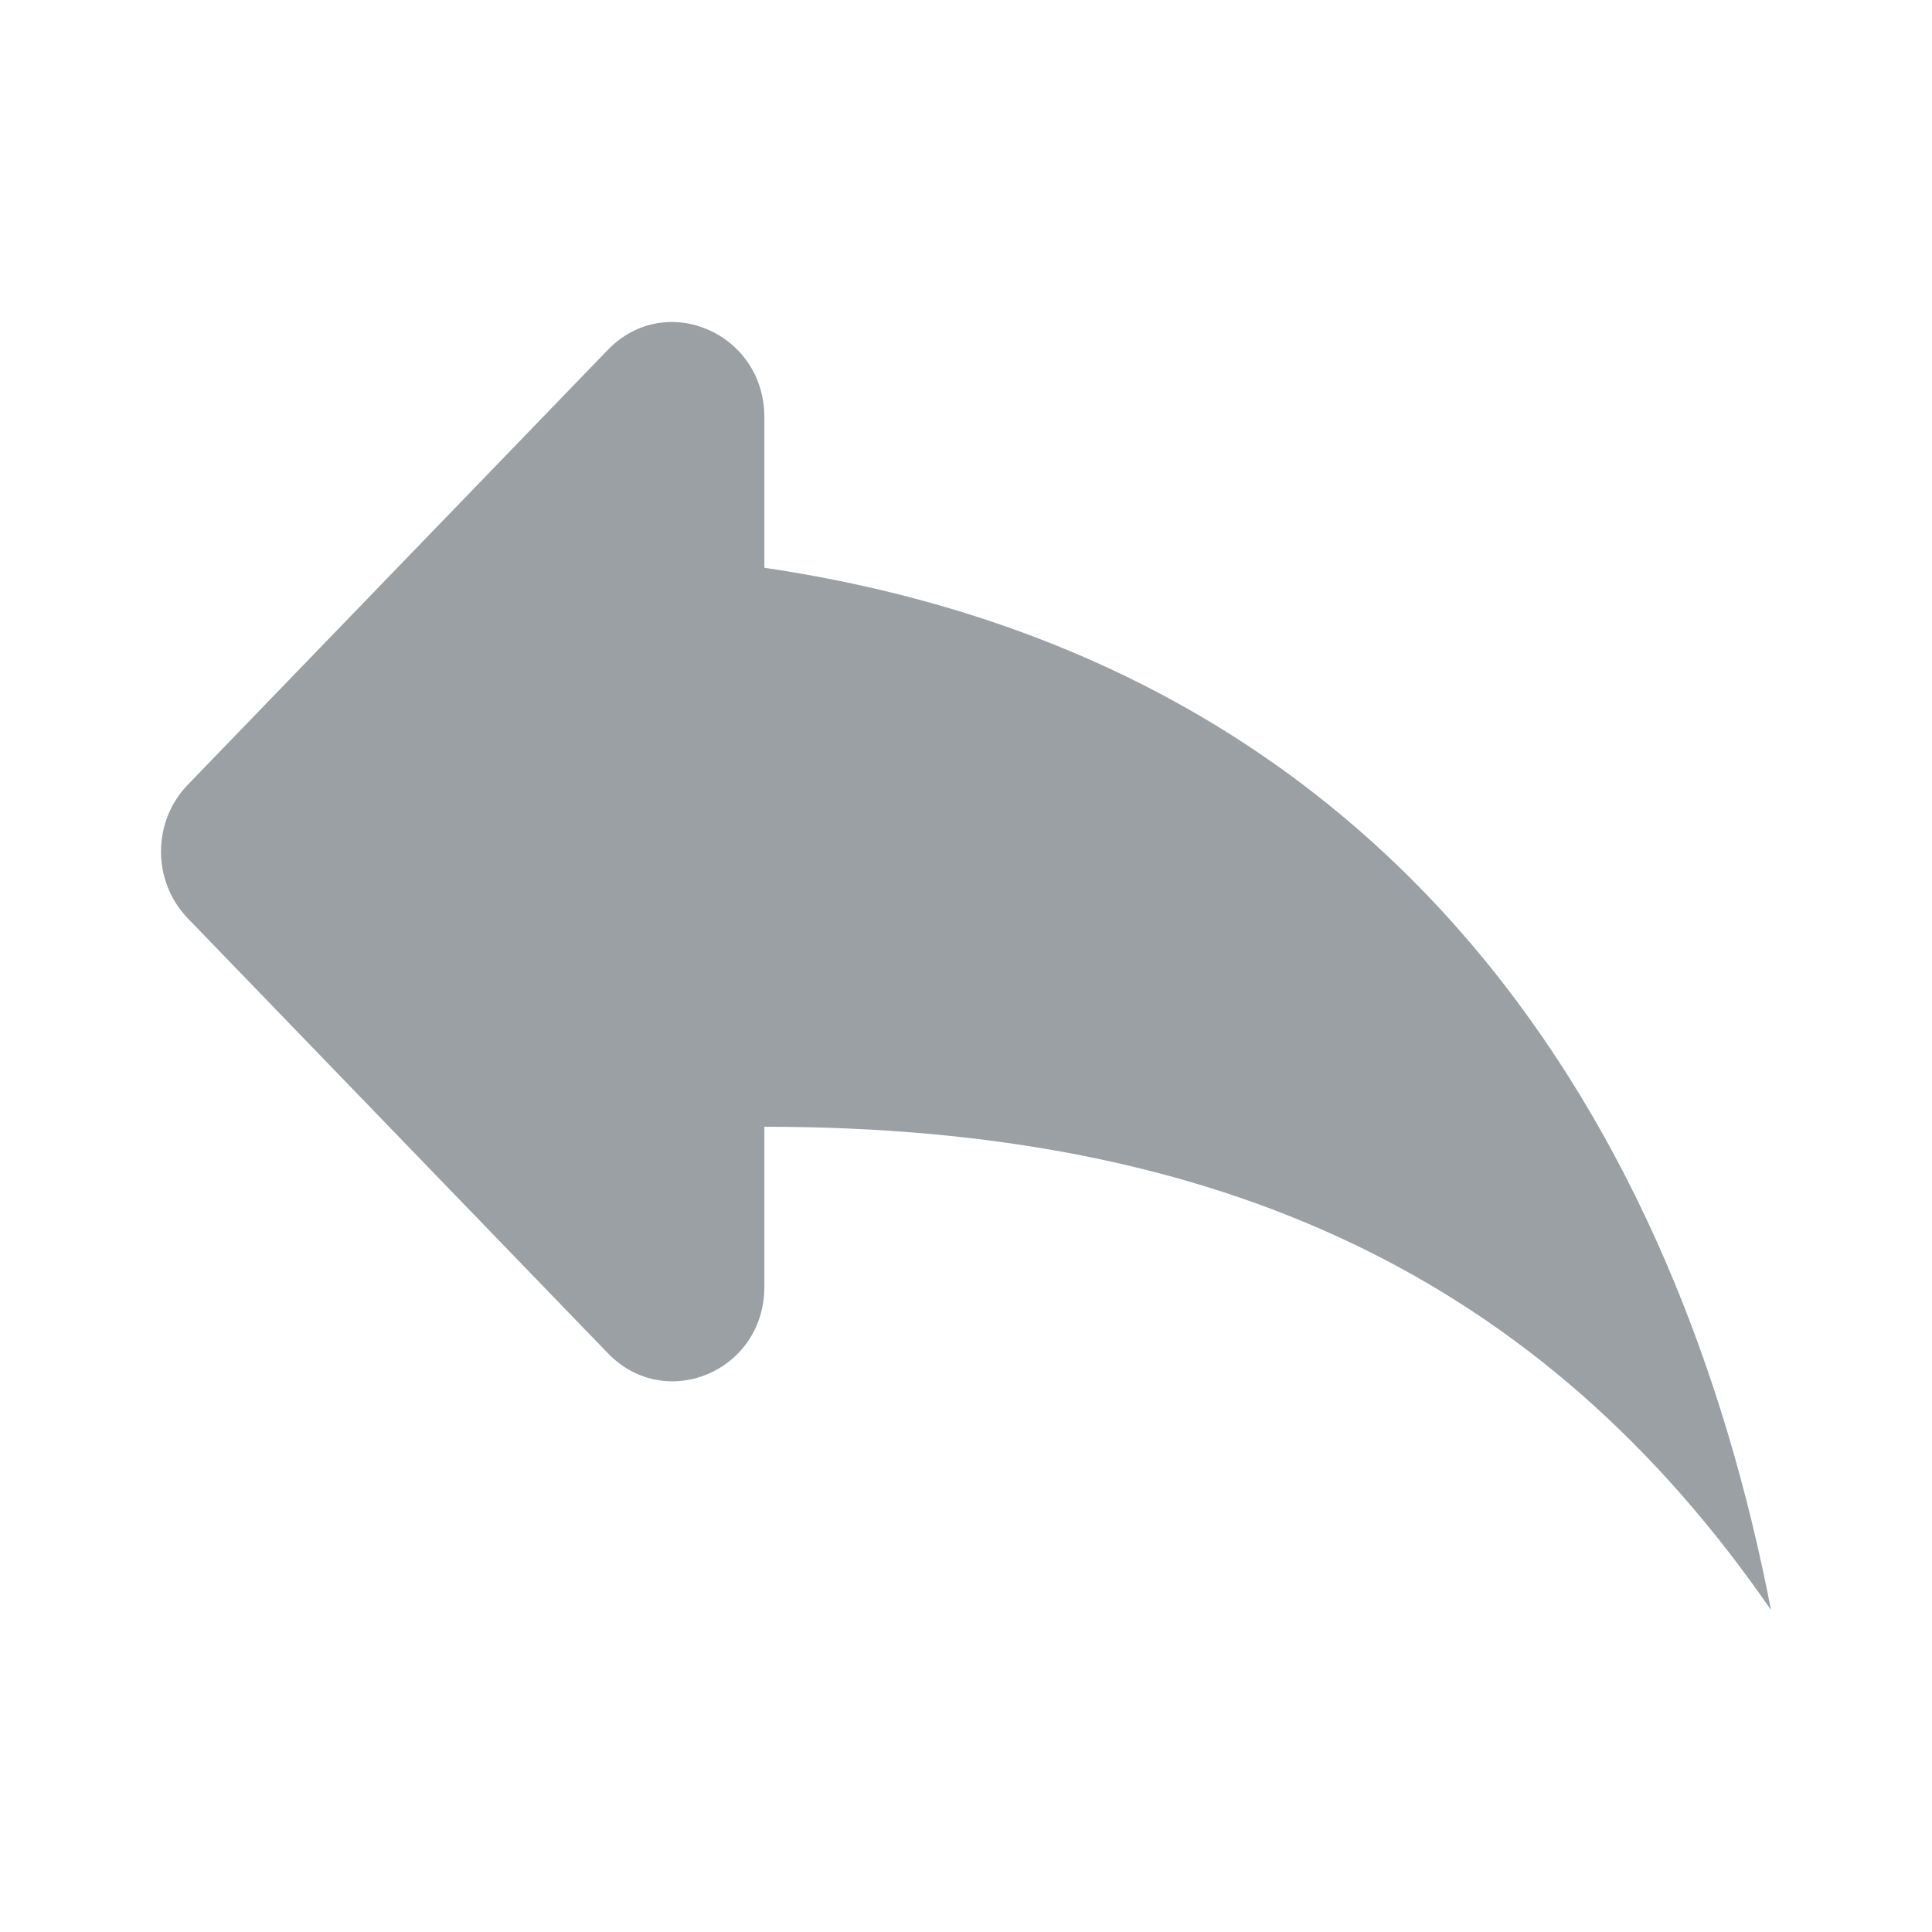 <svg width="24" height="24" viewBox="0 0 24 24" fill="none" xmlns="http://www.w3.org/2000/svg">
<path d="M9.495 7.053V5.182C9.495 4.134 8.267 3.605 7.551 4.346L2.333 9.748C1.889 10.207 1.889 10.949 2.333 11.408L7.551 16.81C8.267 17.552 9.495 17.034 9.495 15.986V13.997C15.179 13.997 19.158 15.88 22 20C20.863 14.115 17.453 8.23 9.495 7.053Z" fill="#9BA0A5"/>
</svg>
